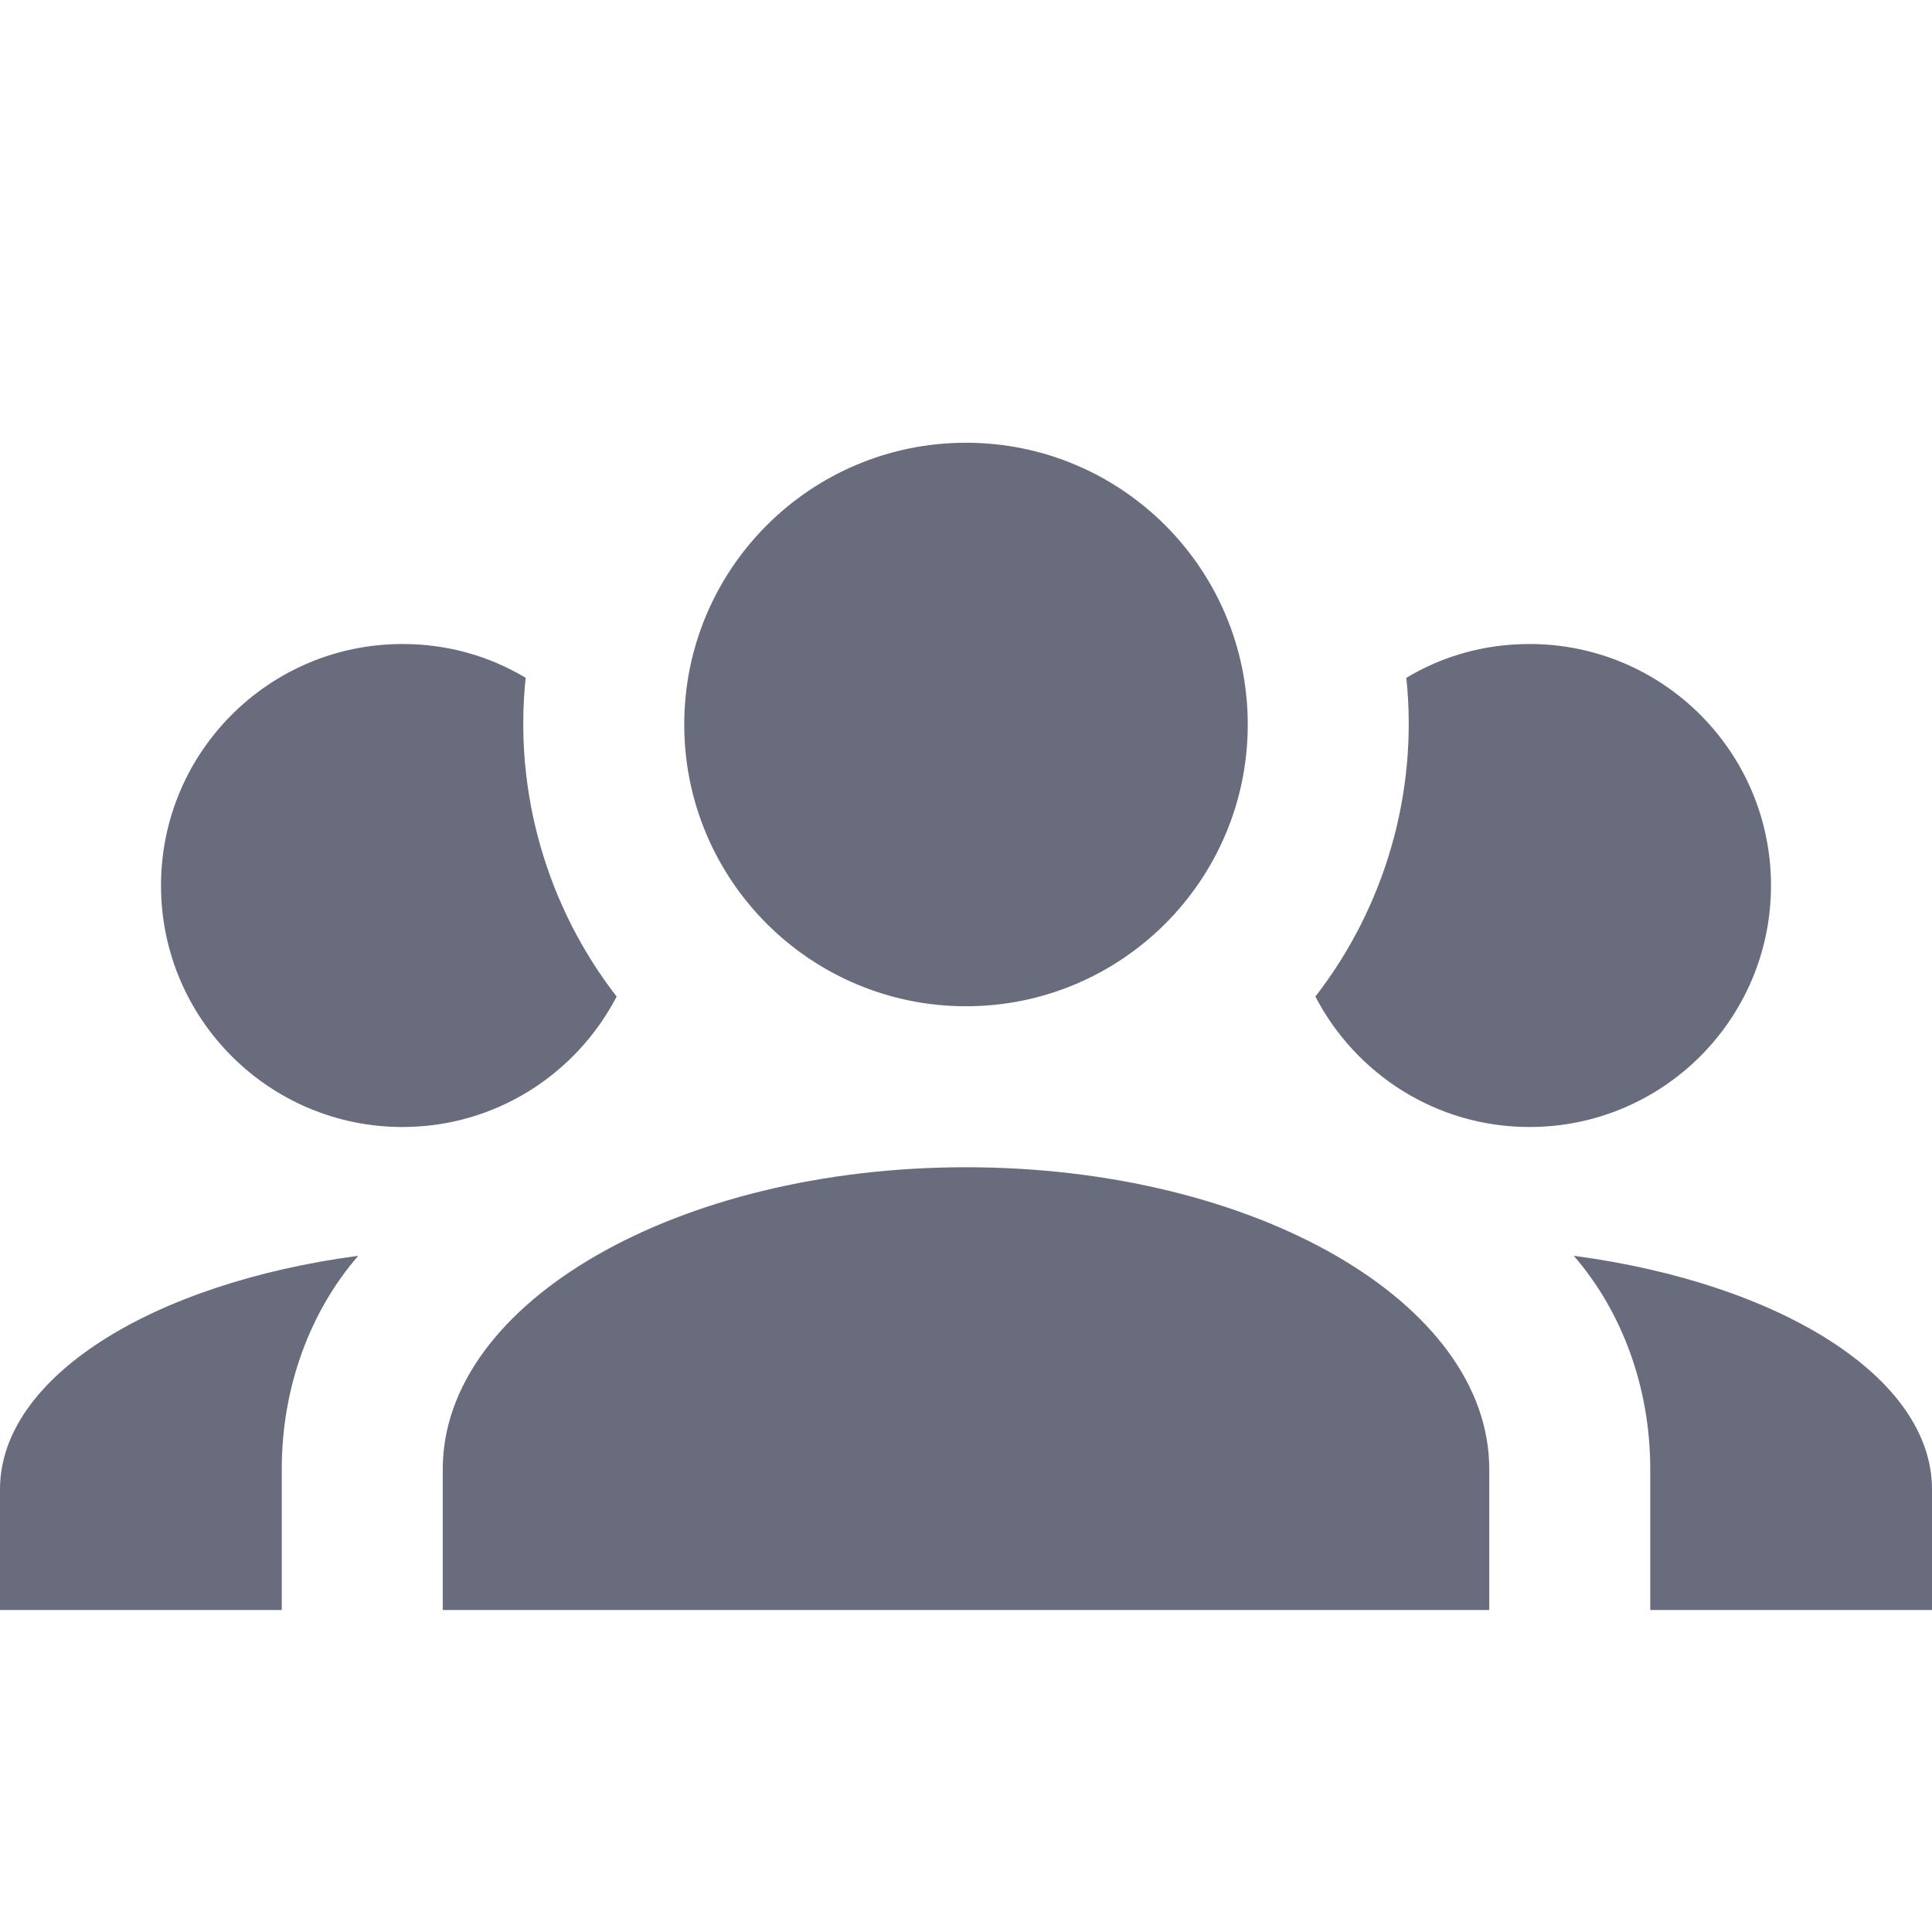 <?xml version="1.0" encoding="UTF-8" standalone="no"?>
<svg
   width="512"
   height="512"
   version="1.1"
   id="svg4"
   sodipodi:docname="grupos.svg"
   inkscape:version="1.1.2 (1:1.1+202202050950+0a00cf5339)"
   xmlns:inkscape="http://www.inkscape.org/namespaces/inkscape"
   xmlns:sodipodi="http://sodipodi.sourceforge.net/DTD/sodipodi-0.dtd"
   xmlns="http://www.w3.org/2000/svg"
   xmlns:svg="http://www.w3.org/2000/svg">
  <defs
     id="defs8" />
  <sodipodi:namedview
     id="namedview6"
     pagecolor="#ffffff"
     bordercolor="#111111"
     borderopacity="1"
     inkscape:pageshadow="0"
     inkscape:pageopacity="0"
     inkscape:pagecheckerboard="1"
     showgrid="false"
     inkscape:zoom="1.4042969"
     inkscape:cx="256"
     inkscape:cy="312.96801"
     inkscape:window-width="1848"
     inkscape:window-height="1016"
     inkscape:window-x="72"
     inkscape:window-y="27"
     inkscape:window-maximized="1"
     inkscape:current-layer="svg4" />
  <path
     style="stroke:none;fill-rule:nonzero;fill:#696c7c;fill-opacity:1"
     d="M256 117.332c41.238 0 74.668 33.43 74.668 74.668 0 41.238-33.43 74.668-74.668 74.668-41.238 0-74.668-33.43-74.668-74.668 0-41.238 33.43-74.668 74.668-74.668m-149.332 53.336c11.945 0 23.039 3.2 32.64 8.957-3.203 30.508 5.758 60.8 24.106 84.48-10.668 20.48-32 34.563-56.746 34.563-35.348 0-64-28.656-64-64 0-35.348 28.652-64 64-64m298.664 0c35.348 0 64 28.652 64 64 0 35.344-28.652 64-64 64-24.746 0-46.078-14.082-56.746-34.563 18.348-23.68 27.309-53.972 24.105-84.48 9.602-5.758 20.696-8.957 32.641-8.957m-288 218.664c0-44.16 62.082-80 138.668-80 76.586 0 138.668 35.84 138.668 80v37.336H117.332v-37.336M0 426.668v-32c0-29.656 40.32-54.613 94.934-61.867-12.586 14.508-20.266 34.558-20.266 56.531v37.336H0m512 0h-74.668v-37.336c0-21.973-7.68-42.023-20.266-56.531C471.68 340.055 512 365.01 512 394.668zm0 0"
     id="path2" />
</svg>

